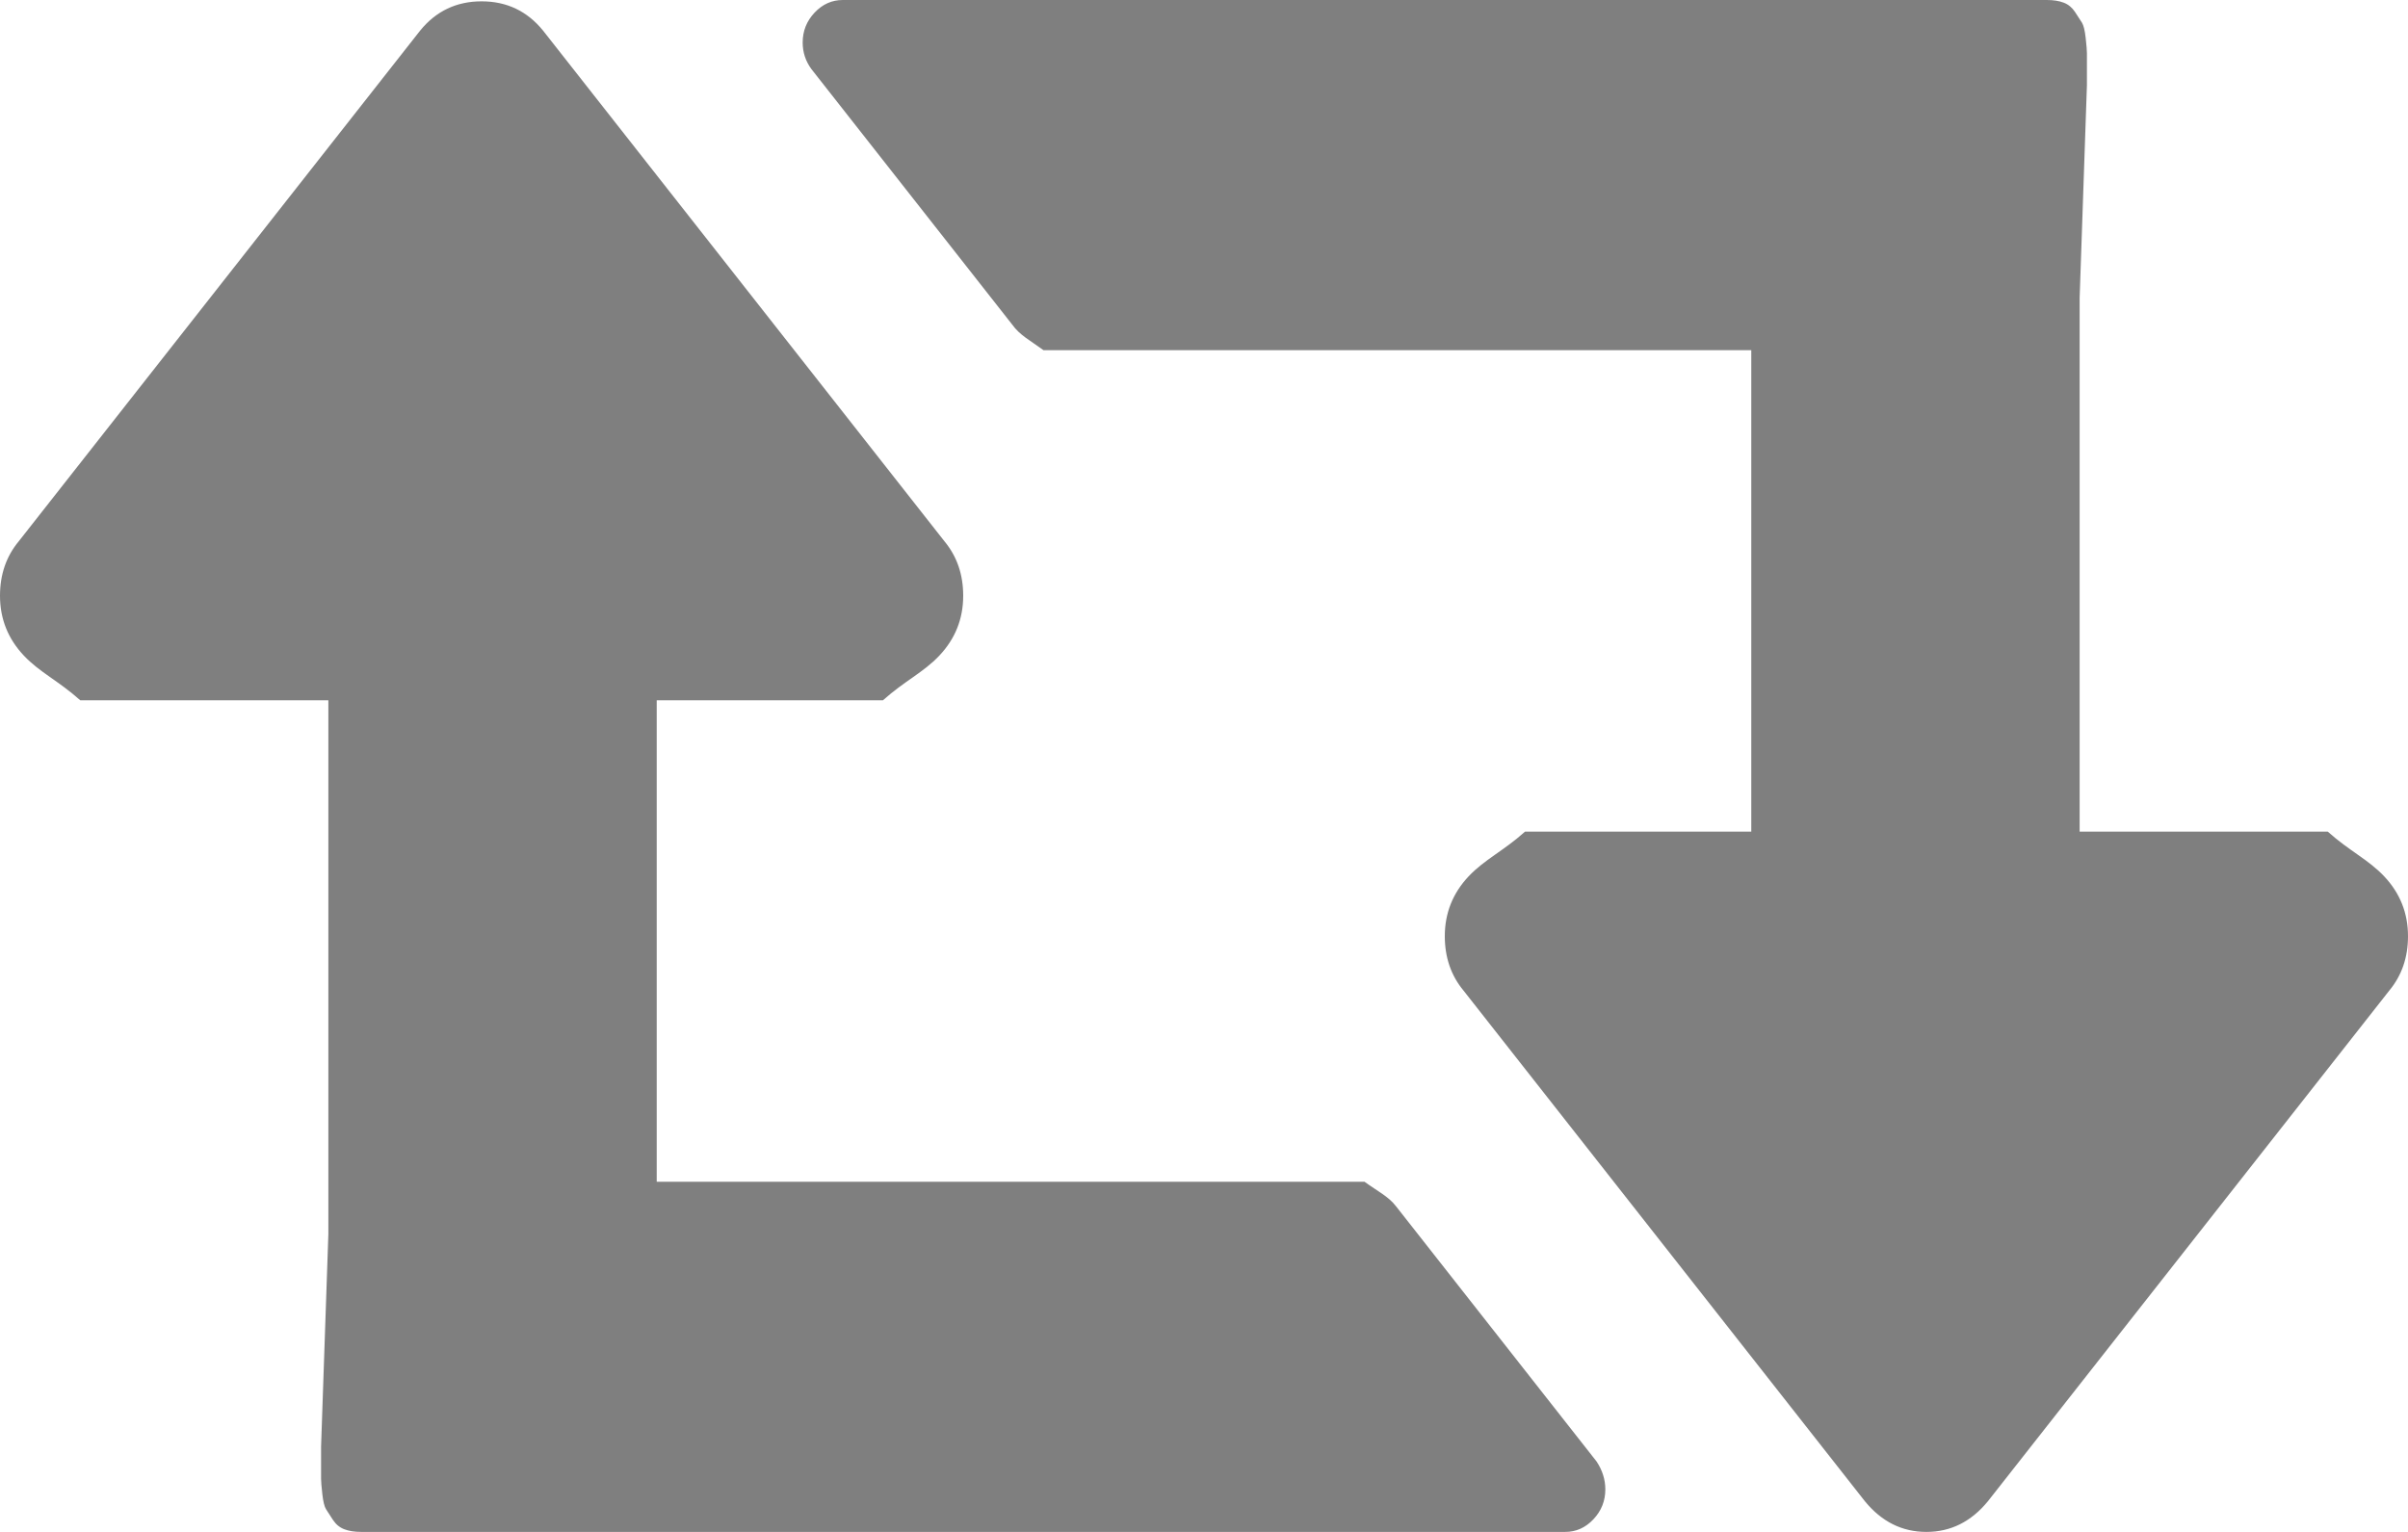 ﻿<?xml version="1.0" encoding="utf-8"?>
<svg version="1.1" xmlns:xlink="http://www.w3.org/1999/xlink" width="110px" height="70px" xmlns="http://www.w3.org/2000/svg">
  <g transform="matrix(1 0 0 1 -237 -2256 )">
    <path d="M 72.932 66.78  C 73.2 67.185  73.333 67.61  73.333 68.056  C 73.333 68.582  73.152 69.038  72.789 69.423  C 72.426 69.808  71.997 70  71.5 70  L 16.5 70  C 16.194 70  15.937 69.959  15.727 69.878  C 15.516 69.797  15.345 69.656  15.211 69.453  C 15.077 69.251  14.972 69.089  14.896 68.967  C 14.819 68.845  14.762 68.613  14.724 68.268  C 14.686 67.924  14.667 67.691  14.667 67.569  L 14.667 66.78  L 14.667 66.111  L 15 56.389  L 15 32  L 3.667 32  C 2.674 31.111  1.814 30.726  1.089 29.957  C 0.363 29.187  0 28.275  0 27.222  C 0 26.25  0.286 25.42  0.859 24.731  L 19.193 1.398  C 19.918 0.506  20.854 0.061  22 0.061  C 23.146 0.061  24.082 0.506  24.807 1.398  L 43.141 24.731  C 43.714 25.42  44 26.25  44 27.222  C 44 28.275  43.637 29.187  42.911 29.957  C 42.186 30.726  41.326 31.111  40.333 32  L 30 32  L 30 54  L 62.333 54  C 62.944 54.444  63.422 54.667  63.766 55.113  L 72.932 66.78  Z M 108.911 40.043  C 109.637 40.813  110 41.725  110 42.778  C 110 43.75  109.714 44.58  109.141 45.269  L 90.807 68.602  C 90.043 69.534  89.108 70  88 70  C 86.892 70  85.957 69.534  85.193 68.602  L 66.859 45.269  C 66.286 44.58  66 43.75  66 42.778  C 66 41.725  66.363 40.813  67.089 40.043  C 67.814 39.274  68.674 38.889  69.667 38  L 80 38  L 80 16  L 47.667 16  C 47.056 15.556  46.578 15.312  46.234 14.826  L 37.068 3.16  C 36.8 2.795  36.667 2.39  36.667 1.944  C 36.667 1.418  36.848 0.962  37.211 0.577  C 37.574 0.192  38.003 0  38.5 0  L 93.5 0  C 93.806 0  94.063 0.041  94.273 0.122  C 94.484 0.203  94.655 0.344  94.789 0.547  C 94.923 0.749  95.028 0.911  95.104 1.033  C 95.181 1.155  95.238 1.387  95.276 1.732  C 95.314 2.076  95.333 2.309  95.333 2.431  L 95.333 3.22  L 95.333 3.889  L 95 13.611  L 95 38  L 106.333 38  C 107.326 38.889  108.186 39.274  108.911 40.043  Z " fill-rule="nonzero" fill="#7f7f7f" stroke="none" transform="matrix(1 0 0 1 237 2256 )" />
  </g>
</svg>